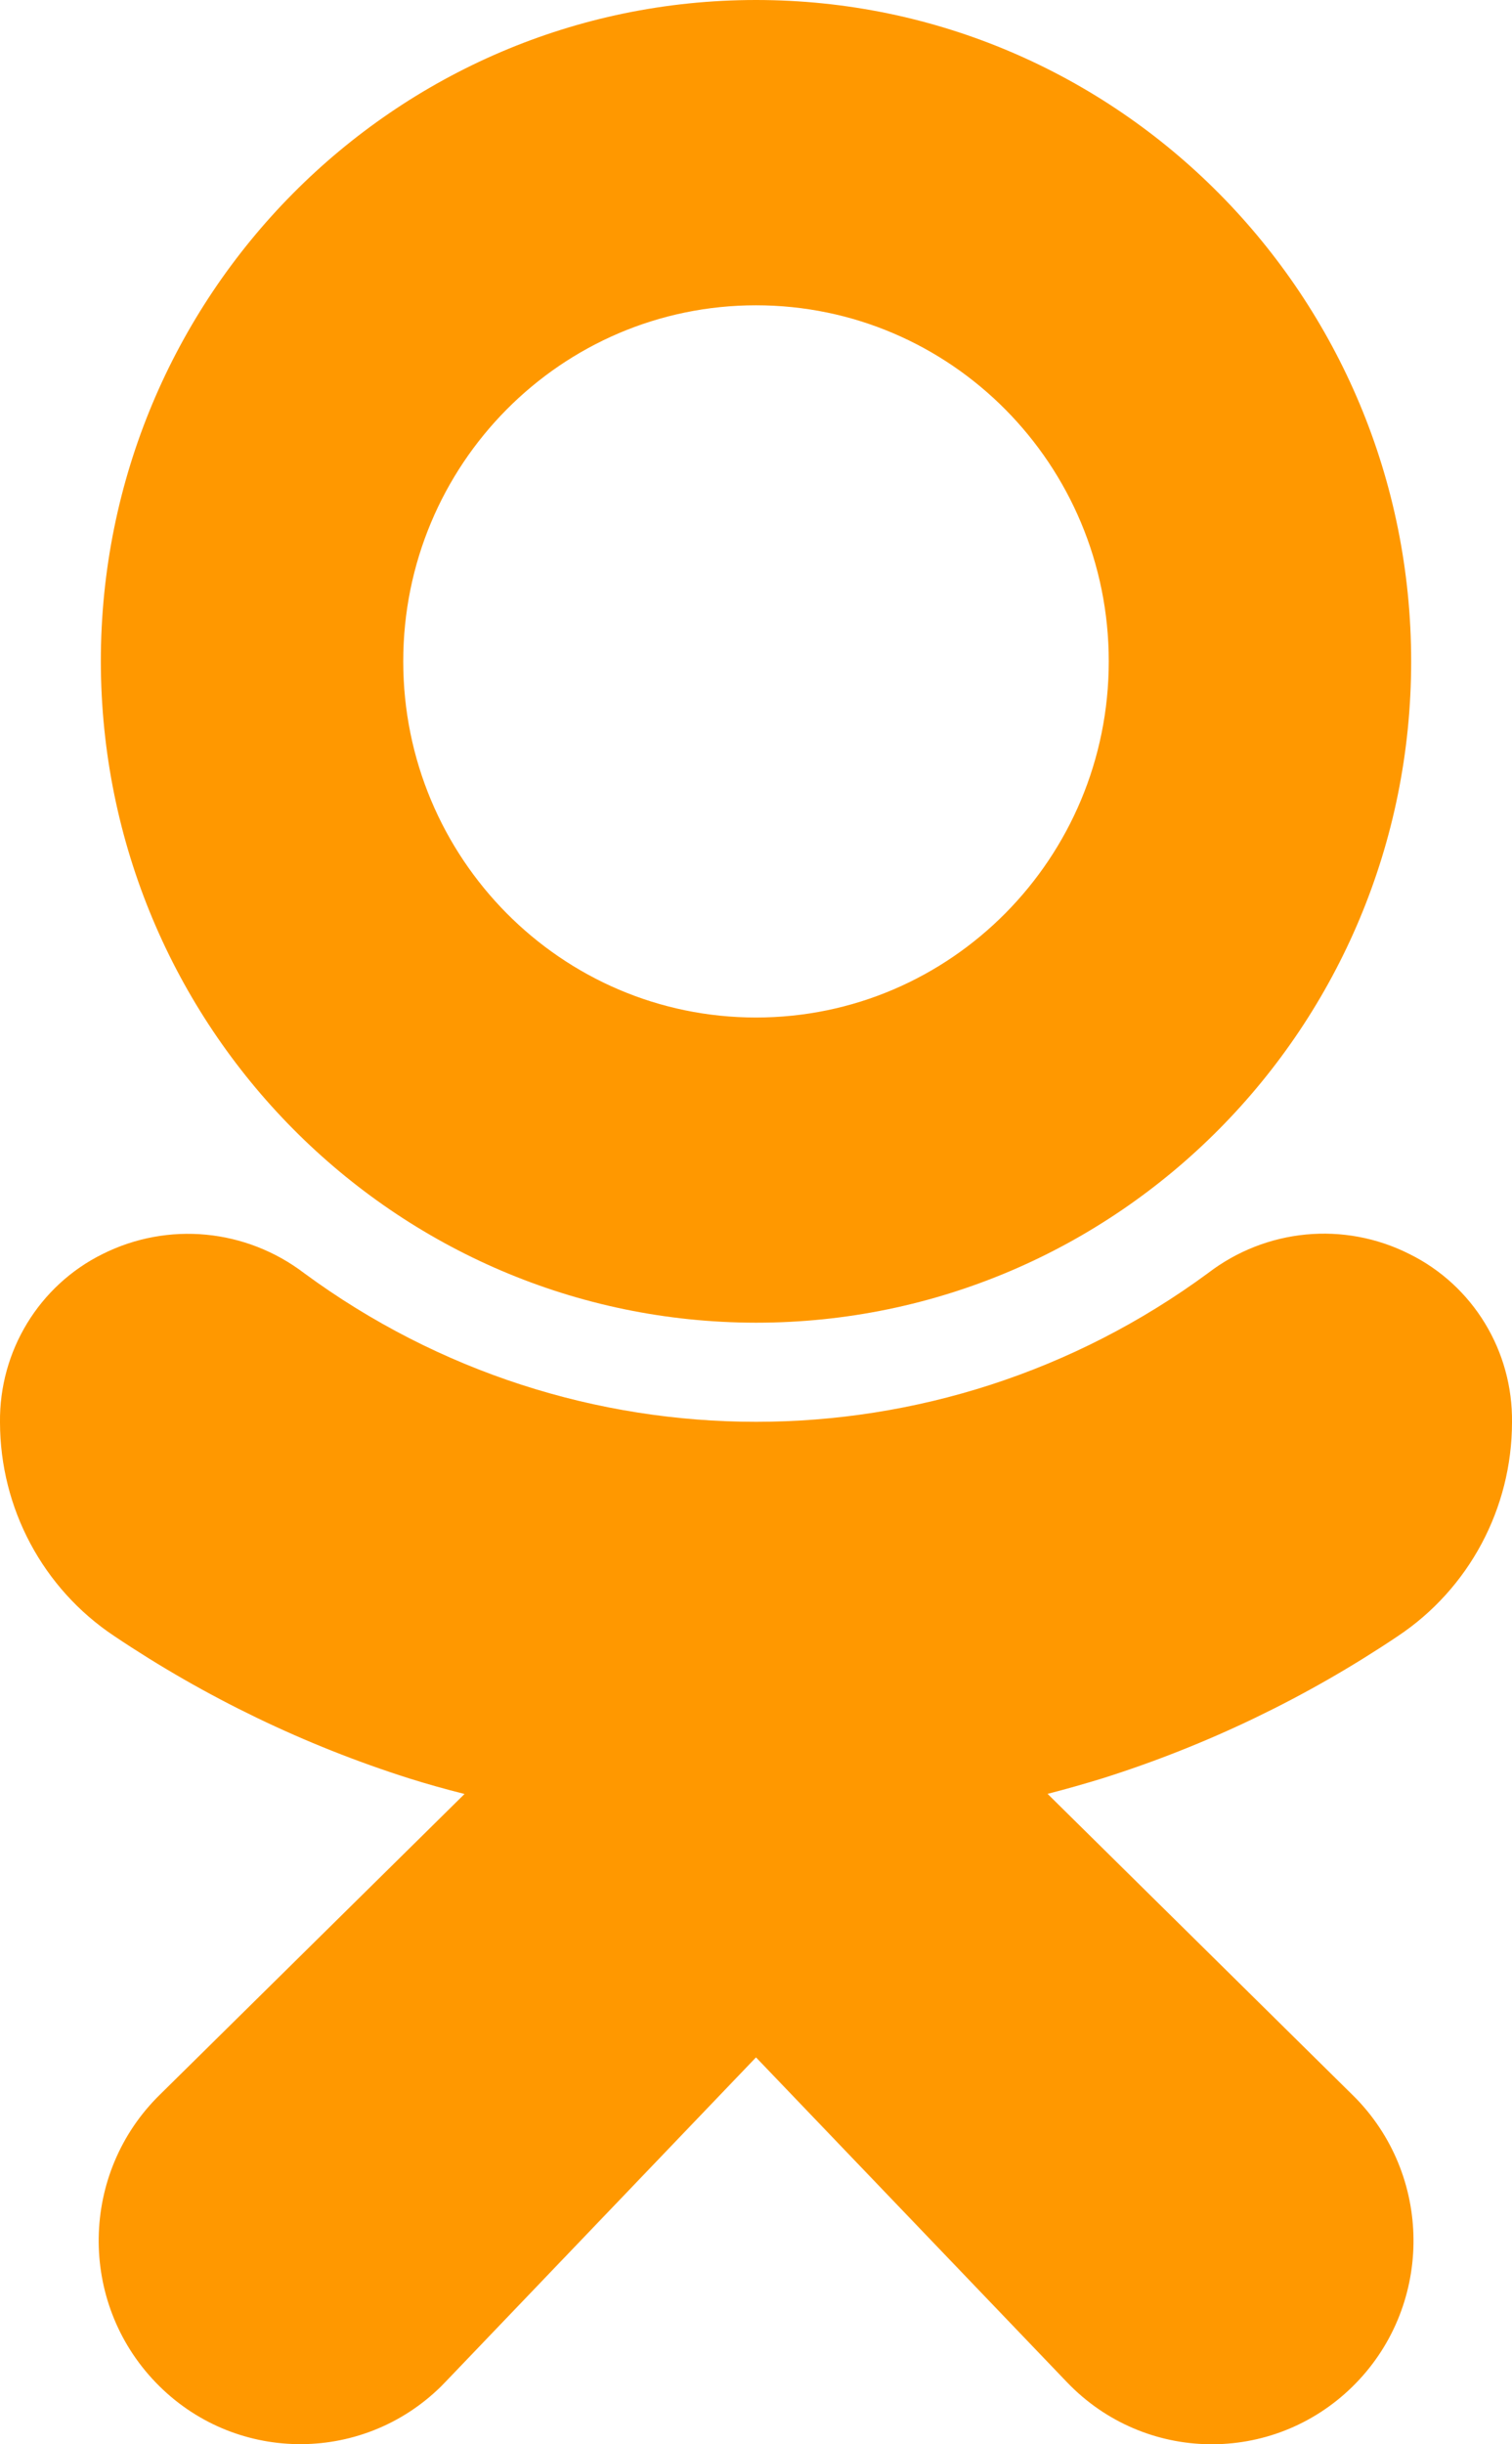 <svg width="13" height="21" viewBox="0 0 13 21" fill="none" xmlns="http://www.w3.org/2000/svg">
<g clip-path="url(#clip0)">
<path d="M6.5 11.364C9.611 11.364 12.133 8.82 12.133 5.682C12.133 2.544 9.611 0 6.5 0C3.389 0 0.867 2.544 0.867 5.682C0.871 8.819 3.39 11.361 6.5 11.364ZM6.5 2.623C8.175 2.623 9.533 3.992 9.533 5.682C9.533 7.372 8.175 8.742 6.5 8.742C4.825 8.742 3.467 7.372 3.467 5.682C3.467 3.992 4.825 2.623 6.5 2.623Z" fill="#FF9800"/>
<path d="M12.018 14.057C12.63 13.65 12.999 12.96 13 12.221C13.008 11.607 12.665 11.044 12.118 10.774C11.557 10.491 10.885 10.555 10.385 10.939C8.07 12.641 4.931 12.641 2.616 10.939C2.115 10.557 1.444 10.493 0.882 10.774C0.336 11.044 -0.007 11.607 0 12.22C0.001 12.96 0.37 13.649 0.982 14.056C1.767 14.583 2.622 14.995 3.521 15.28C3.674 15.328 3.831 15.372 3.994 15.413L1.375 17.996C0.688 18.668 0.671 19.775 1.338 20.468C2.004 21.161 3.102 21.178 3.789 20.506C3.803 20.492 3.817 20.477 3.831 20.463L6.5 17.676L9.175 20.468C9.841 21.162 10.938 21.179 11.626 20.507C12.313 19.836 12.331 18.729 11.665 18.035C11.651 18.021 11.636 18.006 11.622 17.992L9.007 15.412C9.17 15.37 9.328 15.325 9.481 15.278C10.38 14.994 11.234 14.583 12.018 14.057Z" fill="#FF9800"/>
</g>
<defs>
<clipPath id="clip0">
<rect width="13" height="21" fill="white"/>
</clipPath>
</defs>
</svg>
